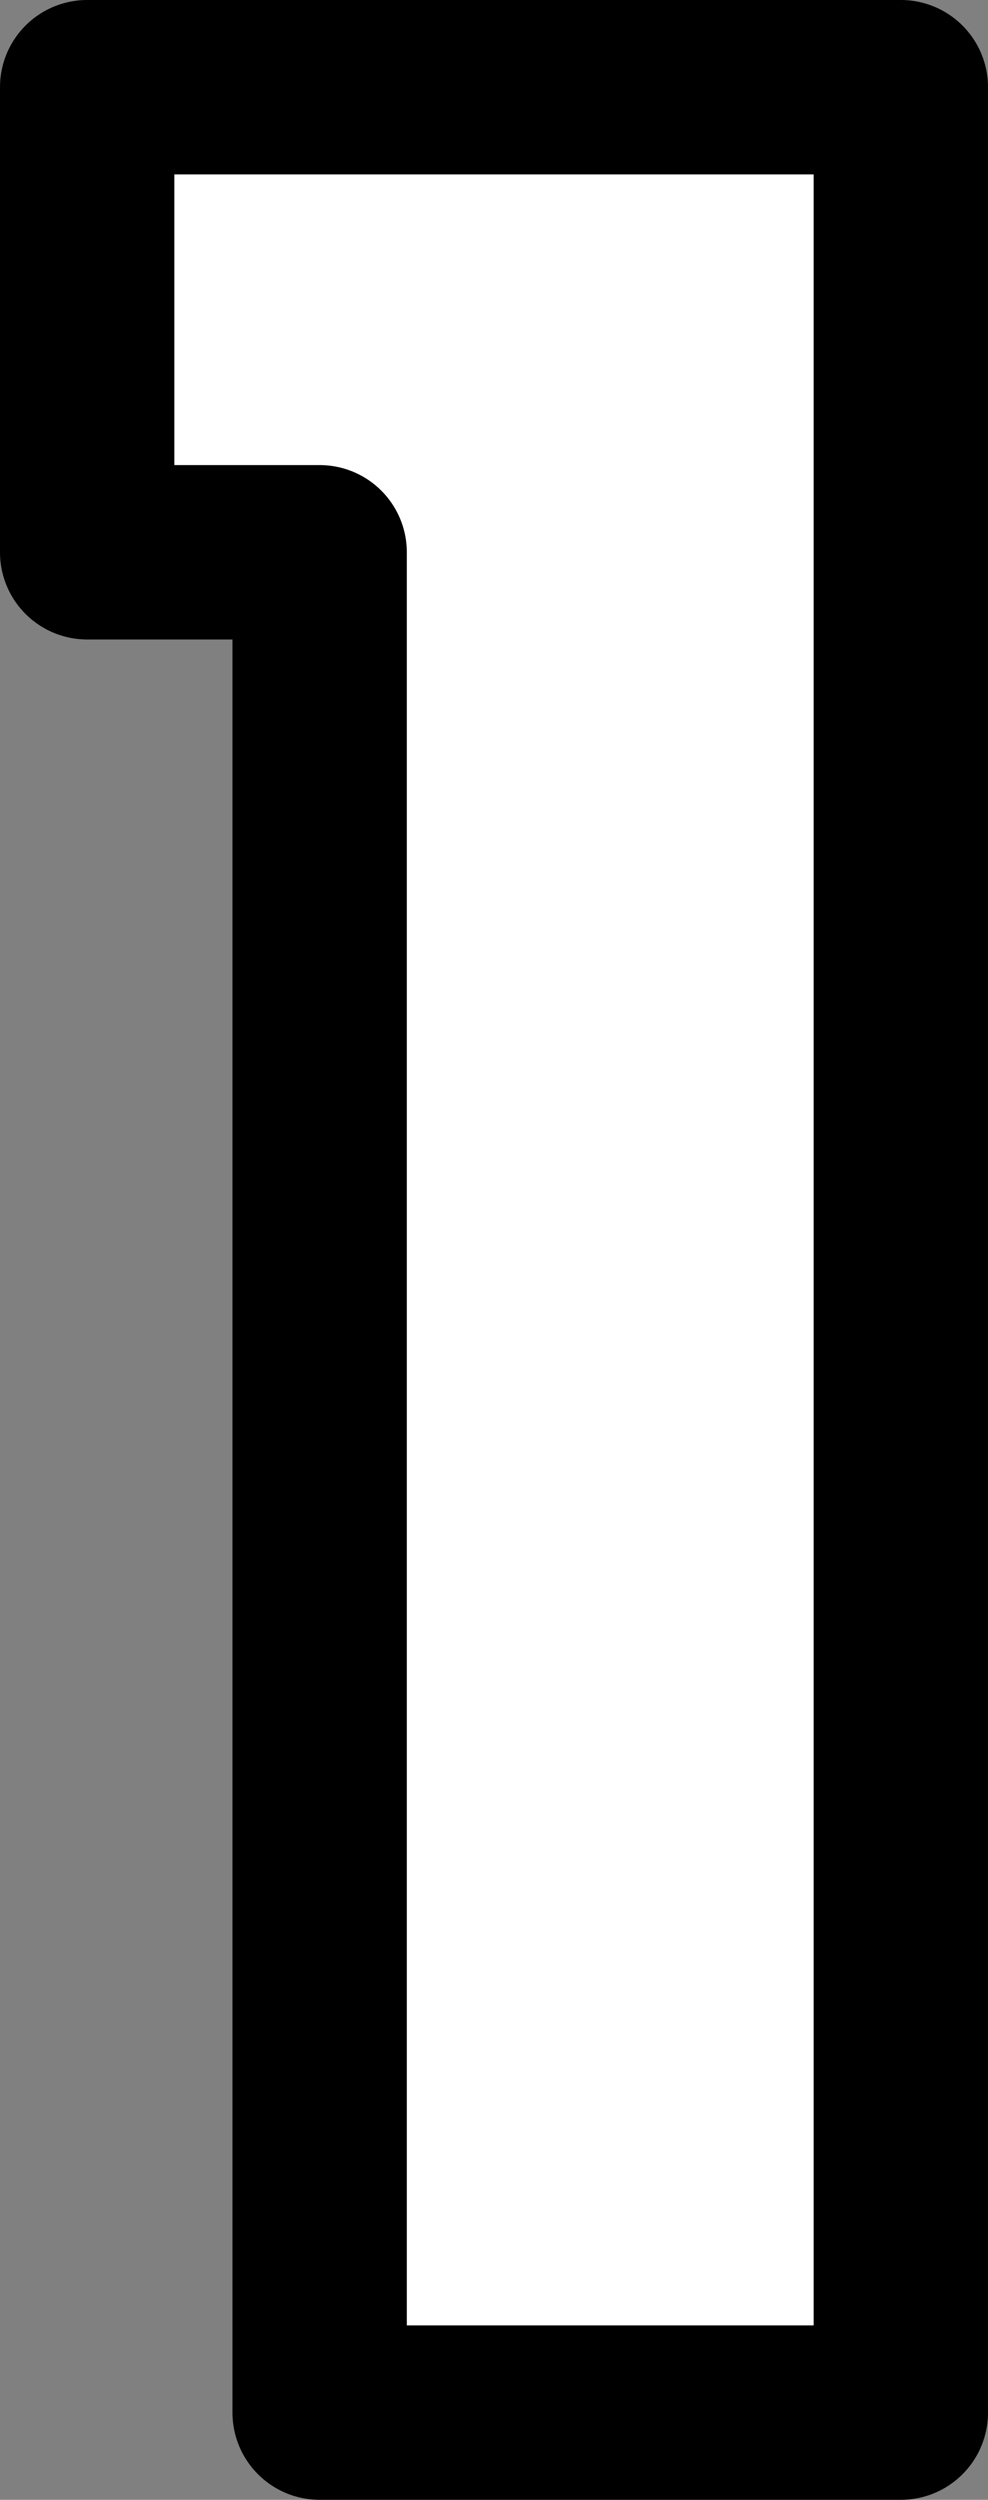 <?xml version="1.0" encoding="UTF-8" standalone="no"?>
<svg xmlns:xlink="http://www.w3.org/1999/xlink" height="43.0px" width="17.0px" xmlns="http://www.w3.org/2000/svg">
  <rect width="100%" height="100%" fill="#808080" stroke="none"/>
  <g transform="matrix(1.0, 0.0, 0.0, 1.0, -34.5, -8.5)">
    <path d="M36.0 10.0 L50.0 10.0 50.0 50.0 40.0 50.0 40.0 18.0 36.0 18.0 36.0 10.0" fill="#ffffff" fill-rule="evenodd" stroke="none"/>
    <path d="M36.0 10.0 L50.0 10.0 50.0 50.0 40.0 50.0 40.0 18.0 36.0 18.0 36.0 10.0 Z" fill="none" stroke="#000000" stroke-linecap="round" stroke-linejoin="round" stroke-width="3.0"/>
  </g>
</svg>
